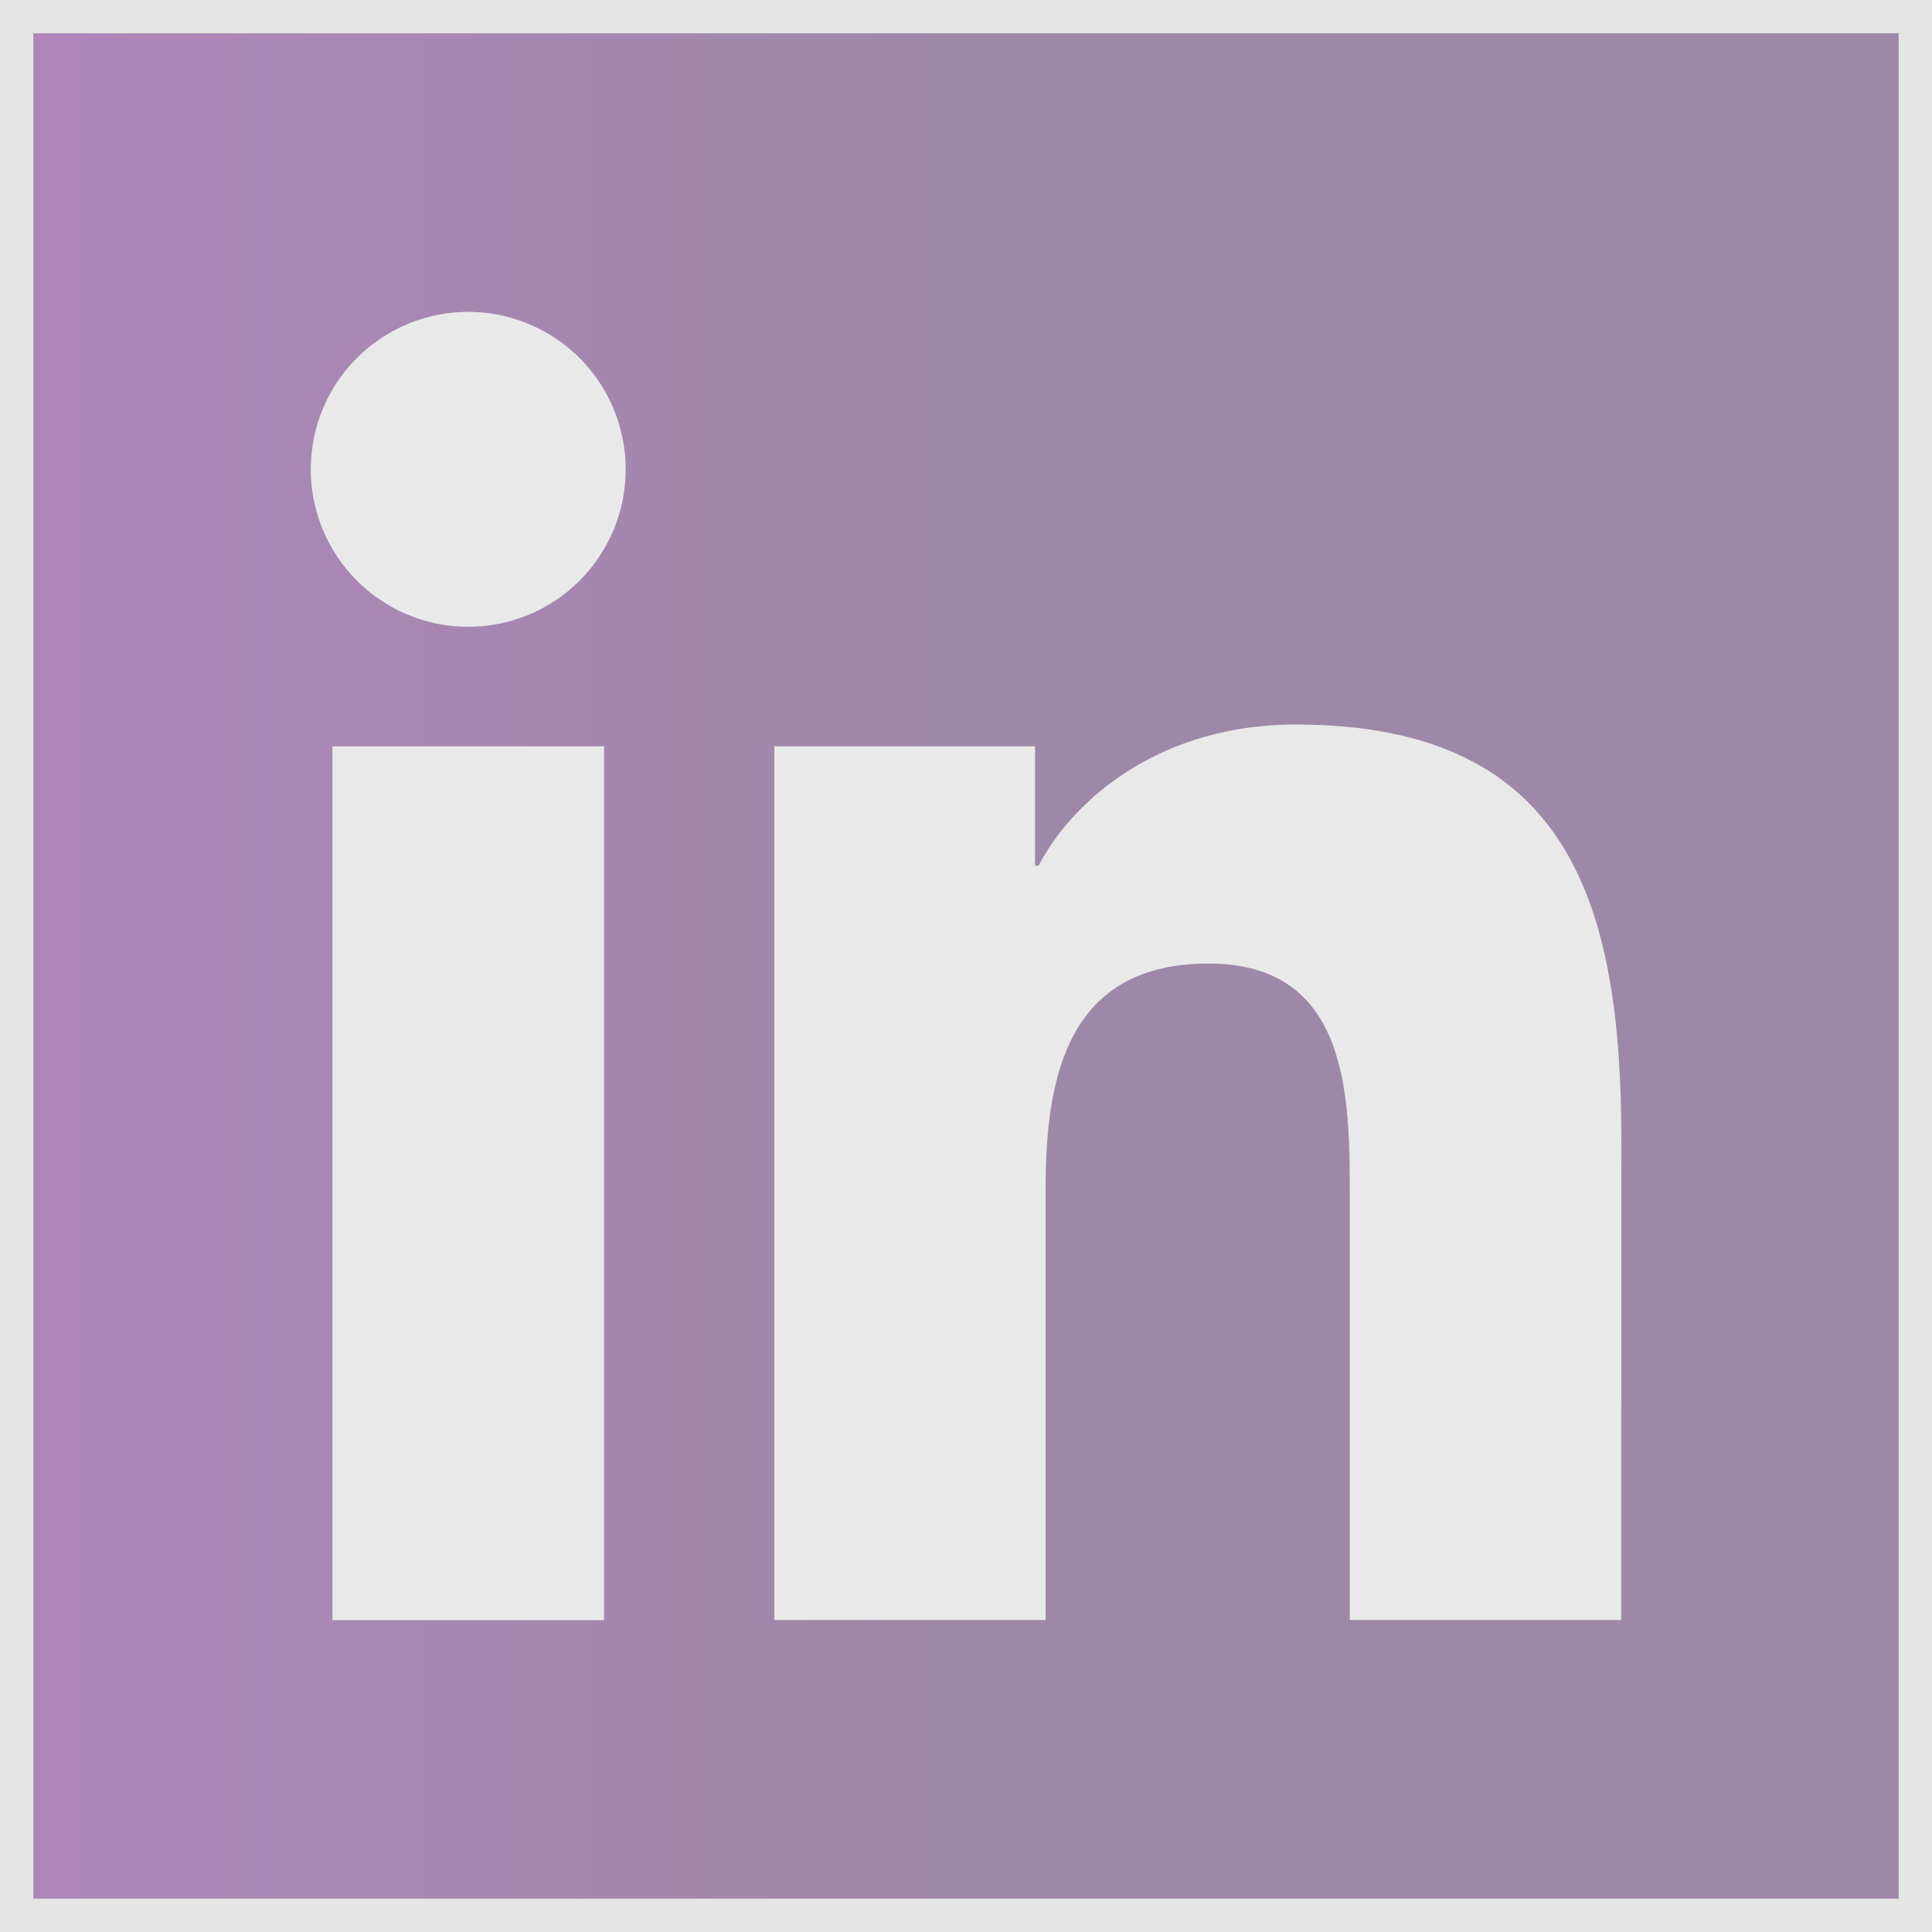 <svg width="29" height="29" viewBox="0 0 29 29" fill="none" xmlns="http://www.w3.org/2000/svg">
<path d="M29 0H0V29H29V0Z" fill="url(#paint0_linear)"/>
<path d="M14.5 29C22.508 29 29 22.508 29 14.5C29 6.492 22.508 0 14.5 0C6.492 0 0 6.492 0 14.5C0 22.508 6.492 29 14.5 29Z" fill="url(#paint1_linear)"/>
<path d="M9.067 11.202H4.99V24.319H9.067V11.202Z" fill="#E9E9E9"/>
<path d="M7.03 9.408C6.563 9.409 6.106 9.271 5.717 9.011C5.328 8.752 5.025 8.383 4.846 7.951C4.666 7.52 4.619 7.044 4.71 6.586C4.801 6.127 5.025 5.706 5.356 5.375C5.686 5.044 6.107 4.819 6.565 4.727C7.024 4.636 7.499 4.682 7.931 4.861C8.363 5.039 8.732 5.342 8.992 5.73C9.252 6.119 9.391 6.575 9.392 7.043C9.392 7.353 9.331 7.661 9.213 7.947C9.094 8.234 8.92 8.495 8.701 8.715C8.482 8.934 8.221 9.109 7.935 9.228C7.648 9.347 7.341 9.408 7.03 9.408Z" fill="#E9E9E9"/>
<path d="M24.335 24.317H20.261V17.939C20.261 16.418 20.234 14.463 18.142 14.463C16.049 14.463 15.695 16.12 15.695 17.829V24.317H11.623V11.202H15.536V12.994H15.589C16.134 11.958 17.454 10.875 19.447 10.875C23.575 10.875 24.337 13.593 24.337 17.125L24.335 24.317Z" fill="#E9E9E9"/>
<rect x="0.25" y="0.25" width="28.5" height="28.5" stroke="#E5E5E5" stroke-width="0.5"/>
<defs>
<linearGradient id="paint0_linear" x1="0" y1="14.5" x2="29" y2="14.5" gradientUnits="userSpaceOnUse">
<stop stop-color="#AF86BB"/>
<stop offset="0.49" stop-color="#9E88A8"/>
</linearGradient>
<linearGradient id="paint1_linear" x1="0" y1="14.5" x2="29" y2="14.5" gradientUnits="userSpaceOnUse">
<stop stop-color="#AF86BB"/>
<stop offset="0.49" stop-color="#9E88A8"/>
</linearGradient>
</defs>
</svg>
